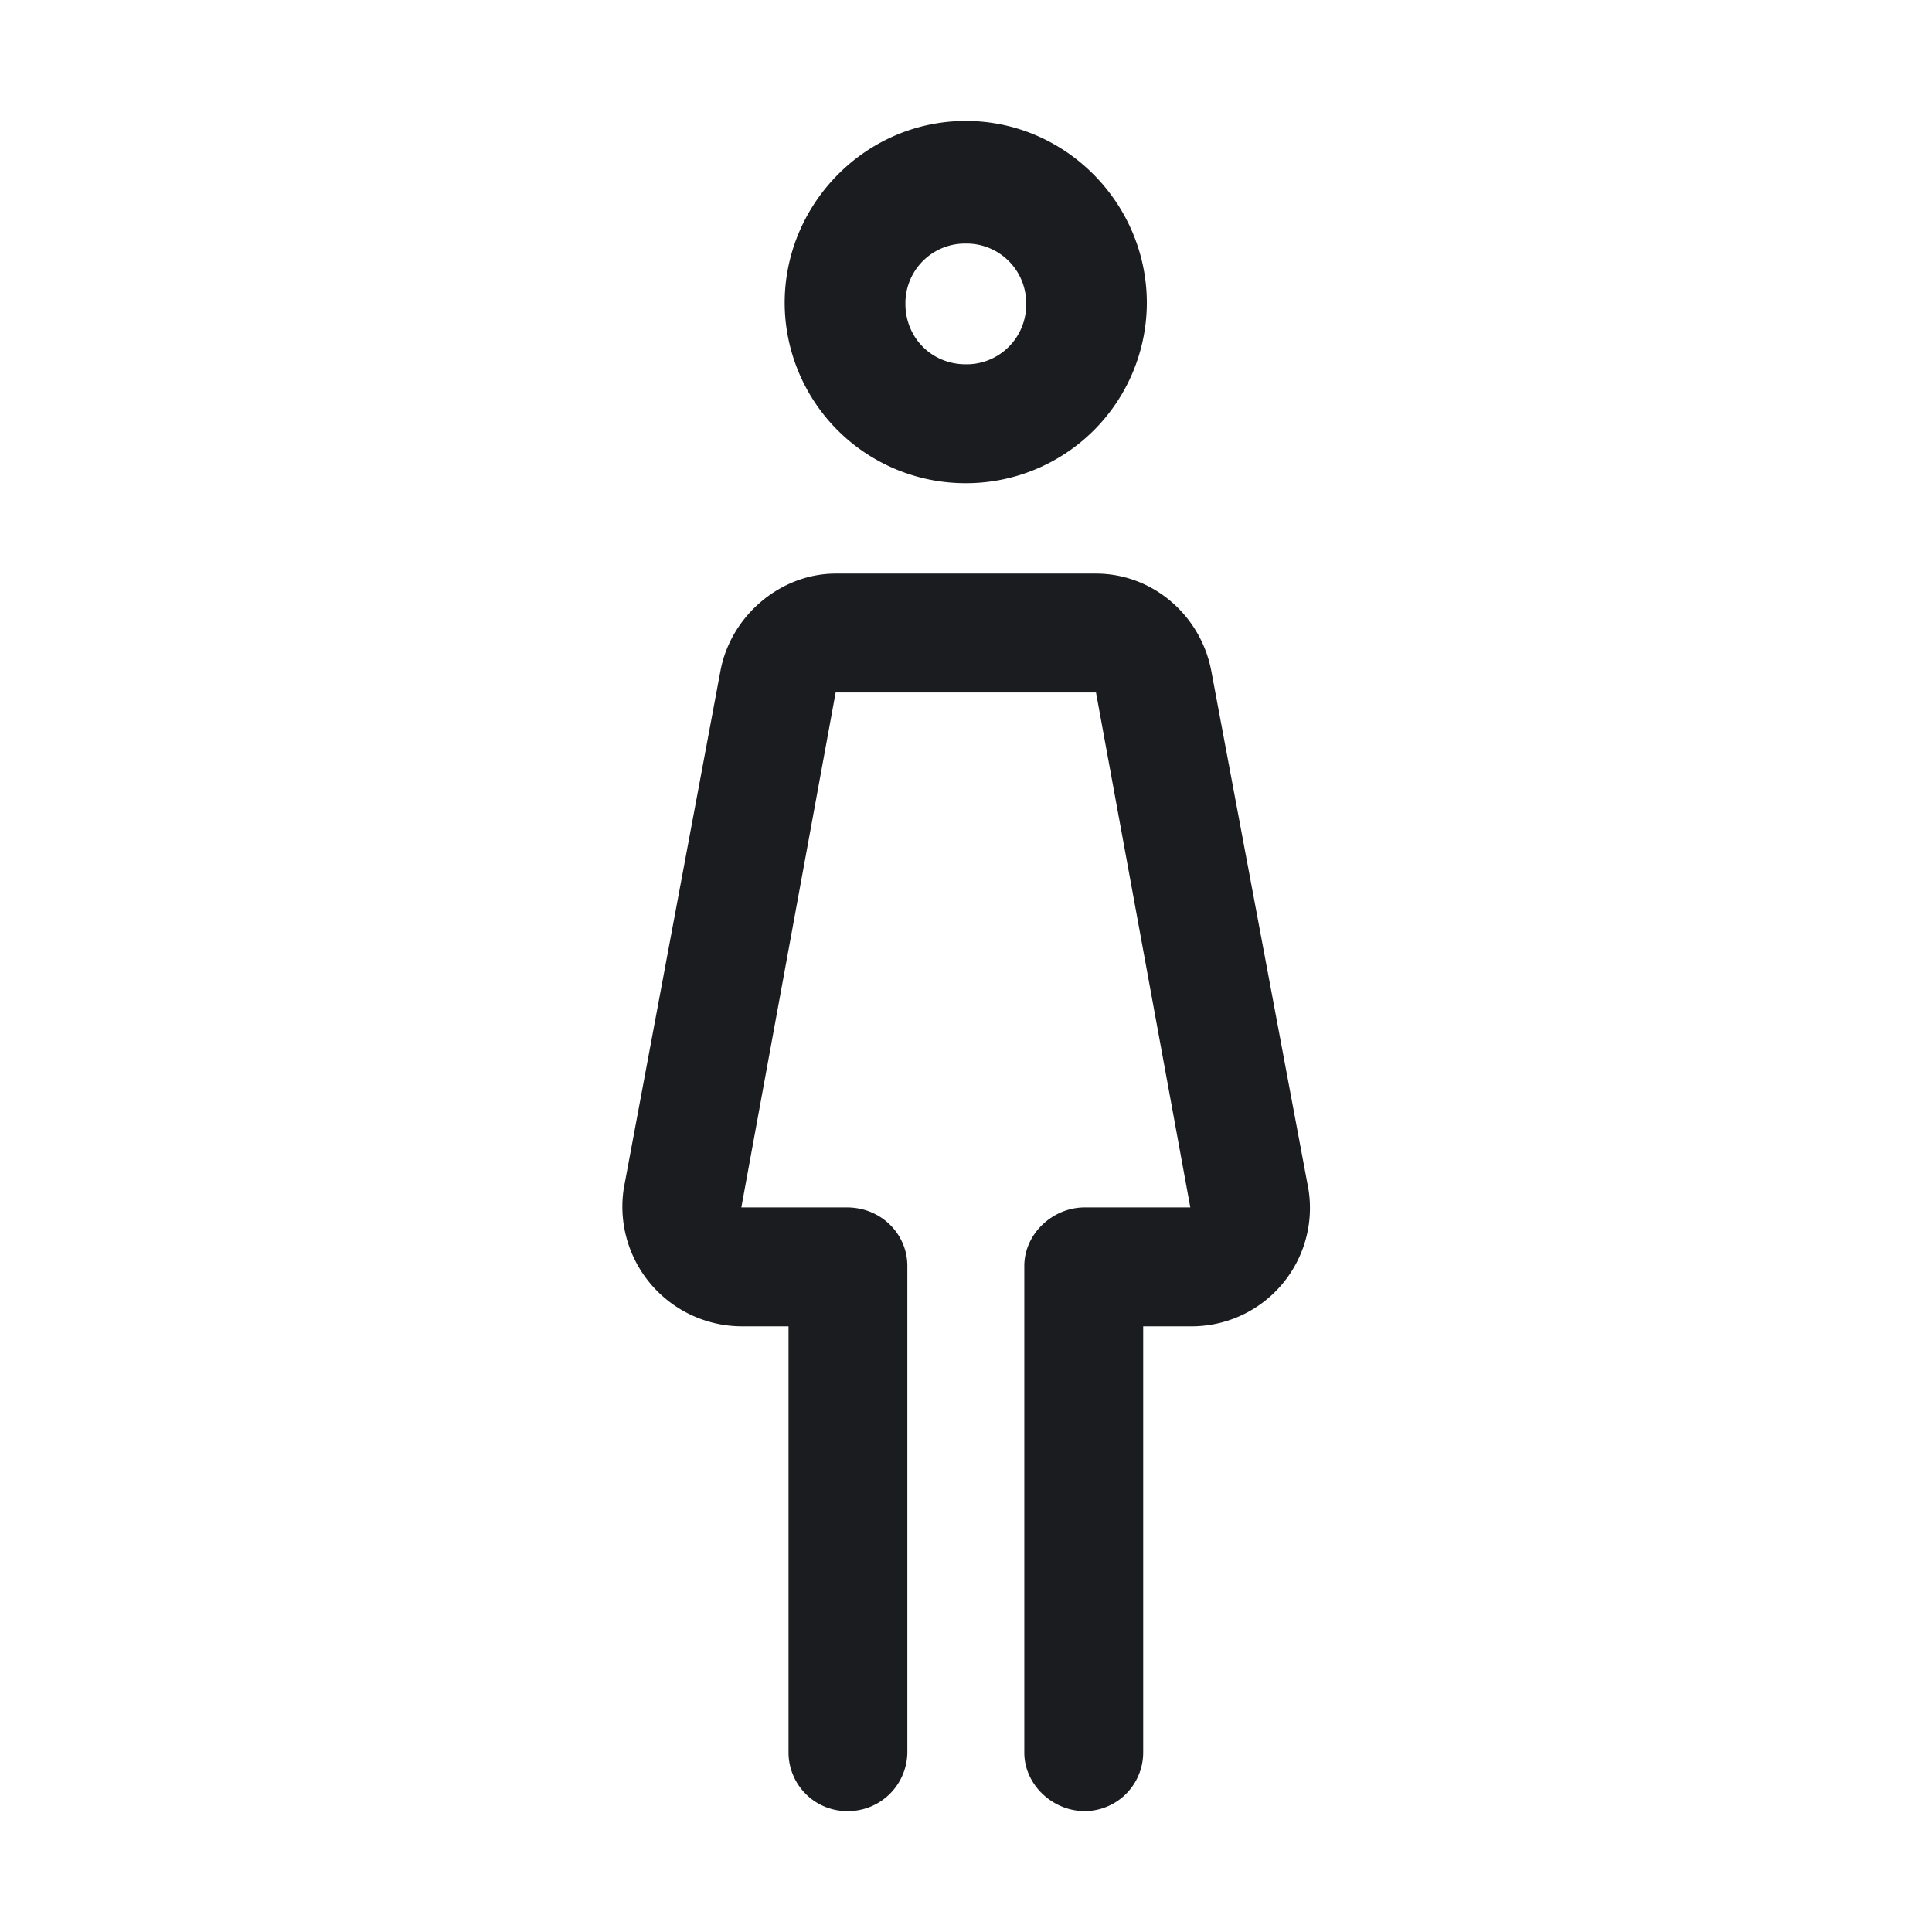 <svg xmlns="http://www.w3.org/2000/svg" width="28" height="28" fill="none"><g clip-path="url(#a)"><path fill="#1A1C1F" fill-rule="evenodd" d="m9.05 17.171 1.394-7.463c.157-.795.875-1.395 1.667-1.395h3.773c.82 0 1.51.6 1.668 1.395l1.394 7.436a1.715 1.715 0 0 1-1.695 2.078h-.683V25.4a.85.85 0 0 1-.848.848c-.465 0-.875-.383-.875-.848v-7.053c0-.465.41-.848.875-.848h1.531l-1.367-7.463h-3.773l-1.367 7.463h1.531c.493 0 .875.383.875.848V25.4a.86.86 0 0 1-.875.848.85.85 0 0 1-.847-.848v-6.178h-.684a1.734 1.734 0 0 1-1.695-2.05m4.948-15.419c1.449 0 2.624 1.197 2.624 2.639a2.62 2.62 0 0 1-2.624 2.611 2.62 2.62 0 0 1-2.625-2.611c0-1.442 1.176-2.639 2.625-2.639m0 1.777a.864.864 0 0 0-.875.875c0 .492.383.875.875.875a.864.864 0 0 0 .875-.875.864.864 0 0 0-.875-.875" clip-rule="evenodd"/></g><defs><clipPath id="a"><path fill="#fff" d="M0 0h28v28H0z"/></clipPath></defs></svg>